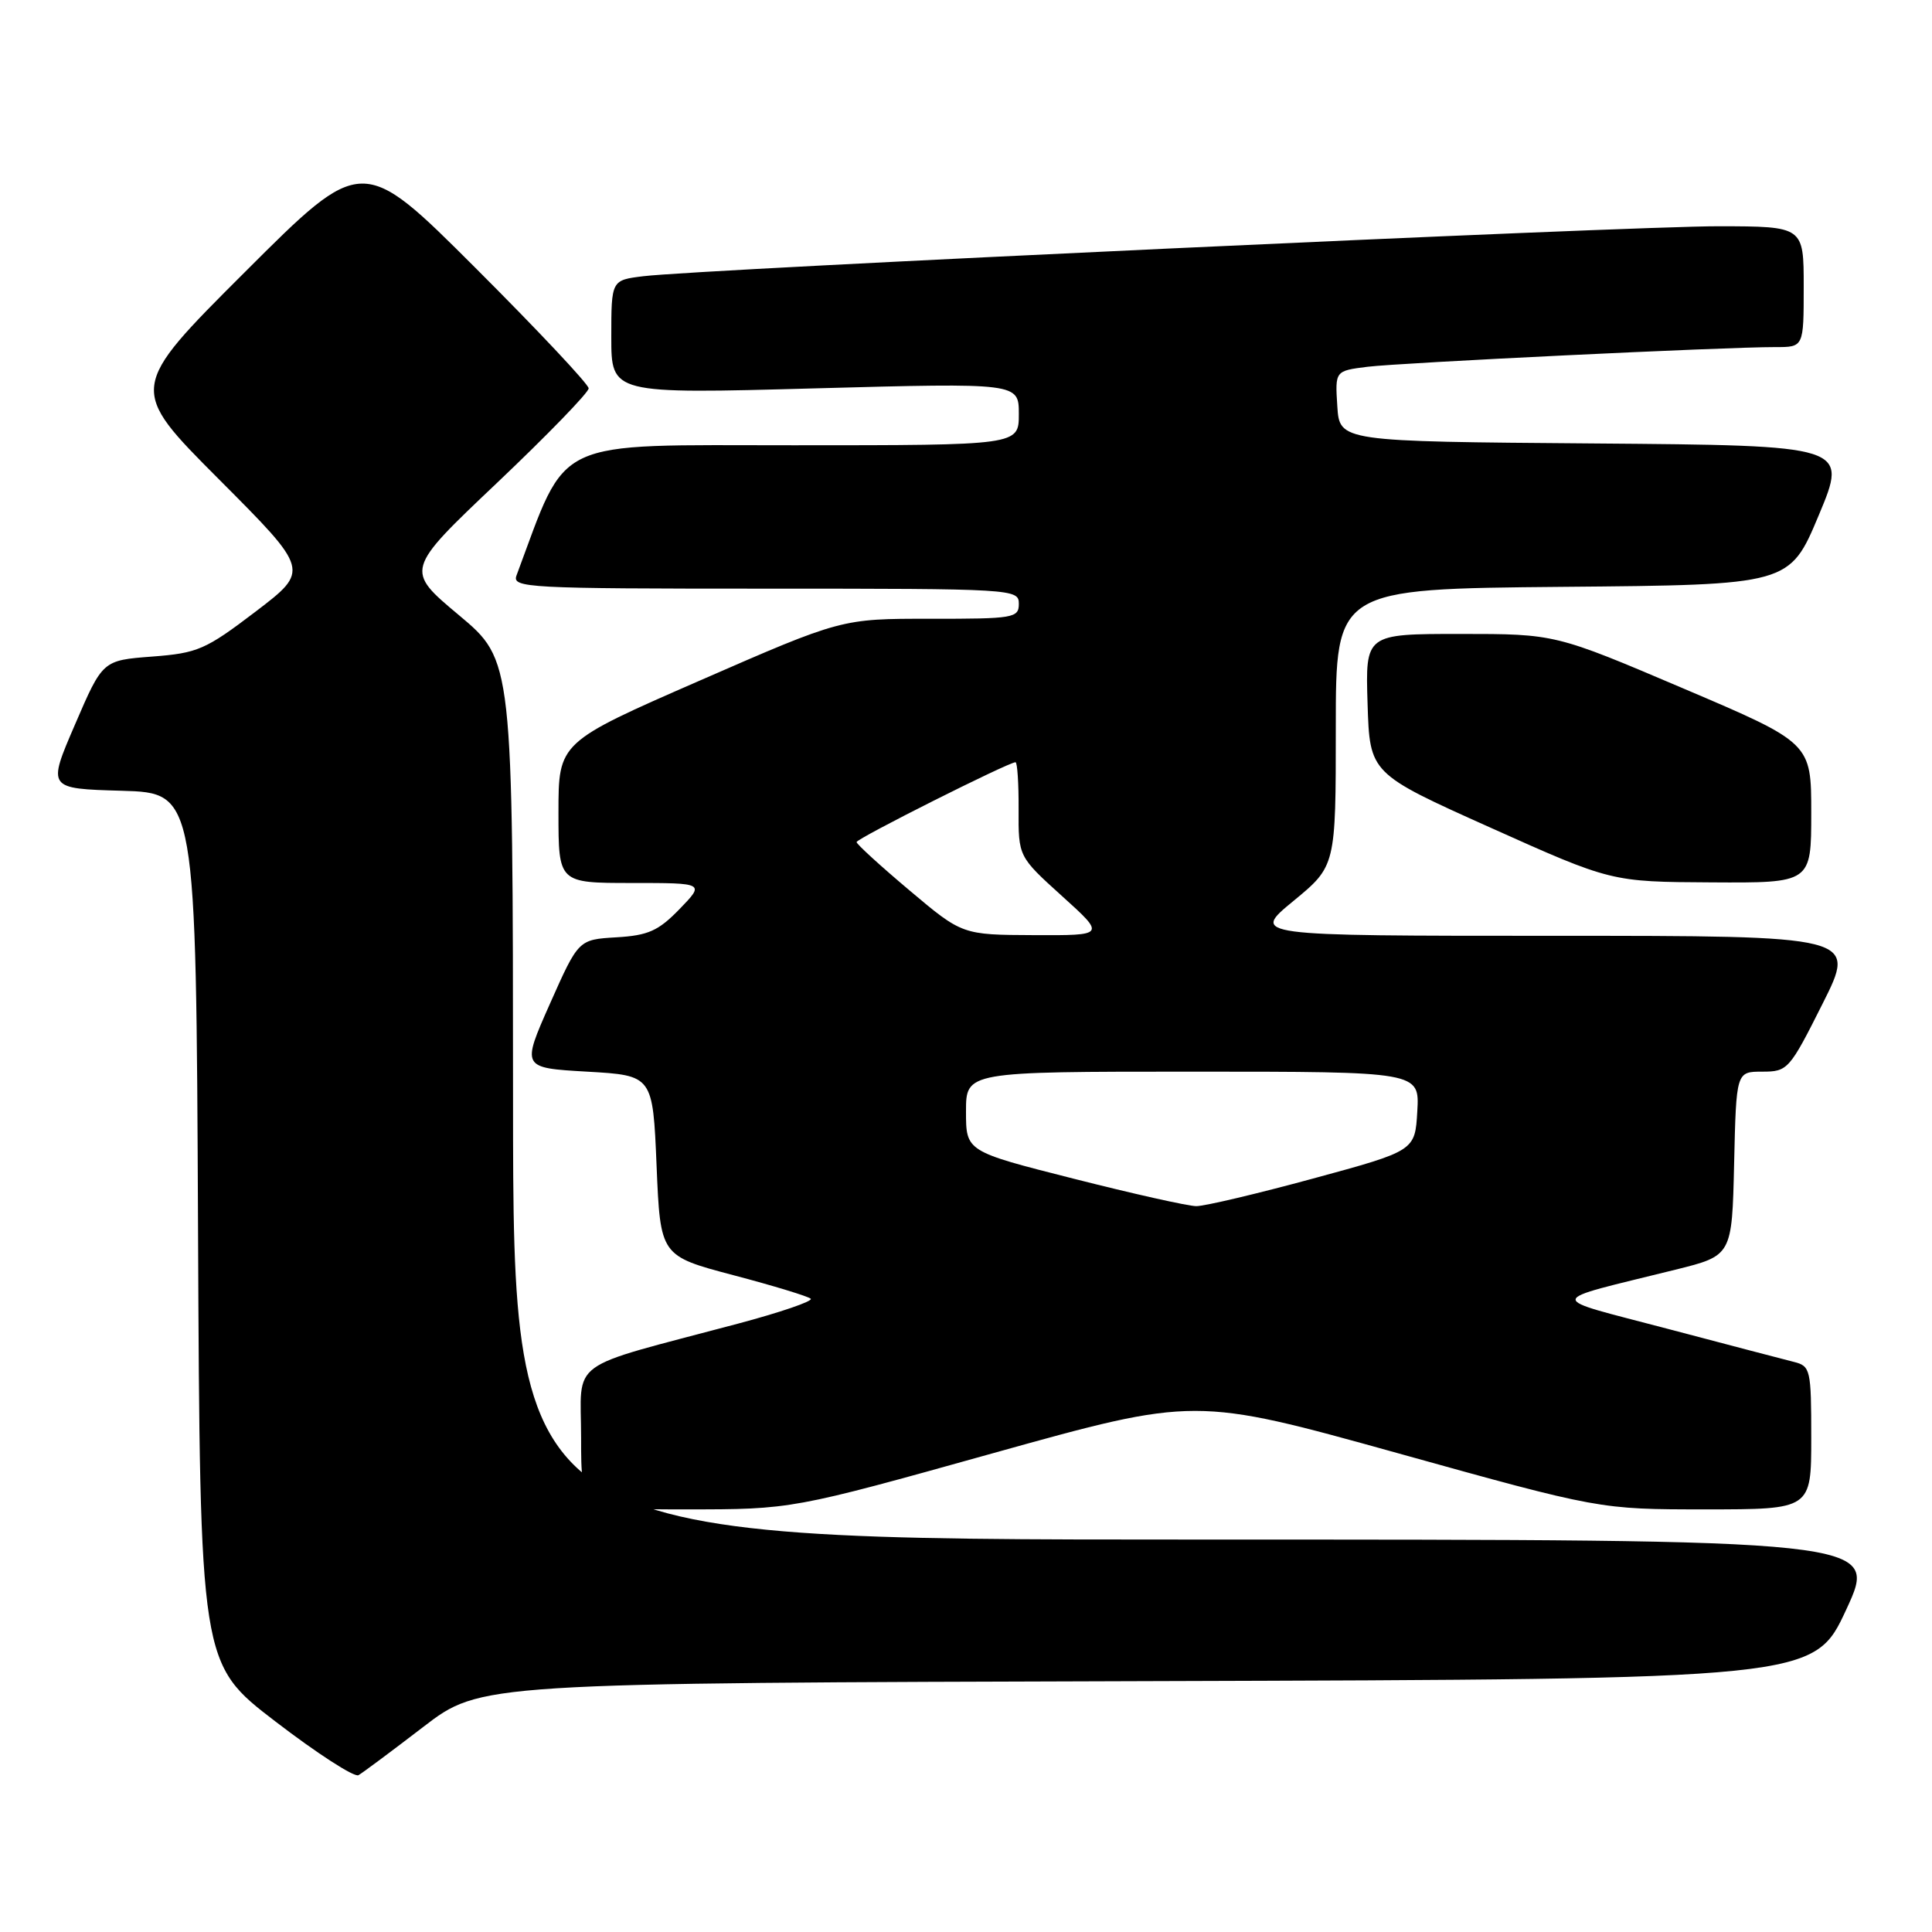 <?xml version="1.0" encoding="UTF-8" standalone="no"?>
<!DOCTYPE svg PUBLIC "-//W3C//DTD SVG 1.1//EN" "http://www.w3.org/Graphics/SVG/1.1/DTD/svg11.dtd" >
<svg xmlns="http://www.w3.org/2000/svg" xmlns:xlink="http://www.w3.org/1999/xlink" version="1.1" viewBox="0 0 256 256">
 <g >
 <path fill="currentColor"
d=" M 56.08 228.83 C 63.66 223.01 63.66 223.01 152.01 222.76 C 240.36 222.50 240.36 222.50 244.65 213.25 C 248.93 204.00 248.93 204.00 158.46 204.00 C 68.00 204.00 68.00 204.00 67.98 145.75 C 67.96 87.50 67.96 87.50 60.82 81.52 C 53.67 75.54 53.67 75.54 65.84 64.00 C 72.53 57.65 78.00 52.01 78.00 51.46 C 78.00 50.92 71.25 43.74 63.00 35.50 C 48.00 20.52 48.00 20.52 32.50 36.00 C 17.00 51.47 17.00 51.47 29.02 63.52 C 41.04 75.57 41.04 75.57 33.87 81.04 C 27.23 86.09 26.21 86.54 20.15 87.00 C 13.60 87.50 13.60 87.50 9.94 96.00 C 6.27 104.50 6.27 104.50 16.13 104.78 C 25.98 105.07 25.98 105.07 26.24 162.76 C 26.50 220.45 26.50 220.45 36.50 228.11 C 42.00 232.33 46.95 235.53 47.50 235.22 C 48.05 234.91 51.91 232.03 56.08 228.83 Z  M 131.64 192.54 C 158.36 185.09 158.36 185.09 185.16 192.54 C 211.96 200.00 211.96 200.00 225.98 200.00 C 240.00 200.00 240.00 200.00 240.00 190.52 C 240.00 181.46 239.90 181.01 237.70 180.46 C 236.43 180.14 228.89 178.17 220.95 176.07 C 204.60 171.75 204.49 172.59 222.00 168.24 C 229.50 166.38 229.50 166.38 229.78 154.19 C 230.06 142.00 230.06 142.00 233.52 142.00 C 236.88 142.00 237.12 141.73 241.50 133.00 C 246.02 124.00 246.02 124.00 205.90 124.00 C 165.77 124.00 165.77 124.00 171.39 119.38 C 177.00 114.76 177.00 114.76 177.00 96.39 C 177.00 78.03 177.00 78.03 207.06 77.76 C 237.13 77.50 237.13 77.50 241.00 68.26 C 244.86 59.03 244.86 59.03 211.18 58.76 C 177.50 58.50 177.50 58.50 177.20 53.82 C 176.90 49.14 176.90 49.14 181.20 48.60 C 185.62 48.06 228.54 45.98 235.25 45.99 C 239.00 46.00 239.00 46.00 239.00 38.00 C 239.00 30.00 239.00 30.00 227.75 29.98 C 215.98 29.95 92.63 35.68 85.25 36.60 C 81.00 37.12 81.00 37.12 81.00 44.66 C 81.00 52.20 81.00 52.20 108.00 51.46 C 135.00 50.73 135.00 50.73 135.00 54.87 C 135.00 59.00 135.00 59.00 105.20 59.00 C 72.77 59.00 75.33 57.80 68.44 76.25 C 67.83 77.89 69.80 78.00 101.39 78.00 C 134.33 78.00 135.00 78.04 135.00 80.00 C 135.00 81.89 134.34 82.00 123.25 81.99 C 111.50 81.98 111.50 81.98 92.75 90.17 C 74.00 98.36 74.00 98.36 74.00 107.68 C 74.00 117.00 74.00 117.00 83.70 117.00 C 93.39 117.00 93.39 117.00 90.05 120.45 C 87.24 123.35 85.89 123.95 81.67 124.20 C 76.65 124.50 76.65 124.50 72.87 133.00 C 69.10 141.50 69.10 141.50 77.80 142.00 C 86.50 142.50 86.50 142.50 87.00 154.46 C 87.50 166.41 87.50 166.41 97.18 168.97 C 102.50 170.37 107.11 171.78 107.43 172.09 C 107.74 172.41 103.39 173.90 97.75 175.40 C 74.75 181.52 77.00 179.88 77.00 190.57 C 77.00 200.00 77.00 200.00 90.96 200.00 C 104.93 200.00 104.93 200.00 131.64 192.54 Z  M 240.00 107.72 C 240.00 98.44 240.00 98.44 223.04 91.22 C 206.09 84.00 206.09 84.00 193.51 84.00 C 180.92 84.00 180.92 84.00 181.21 93.24 C 181.50 102.49 181.50 102.49 197.50 109.67 C 213.50 116.85 213.50 116.85 226.75 116.92 C 240.00 117.00 240.00 117.00 240.00 107.72 Z  M 142.25 156.18 C 128.00 152.57 128.00 152.57 128.00 147.28 C 128.00 142.00 128.00 142.00 158.05 142.00 C 188.10 142.00 188.10 142.00 187.80 147.24 C 187.50 152.49 187.50 152.49 174.00 156.16 C 166.57 158.18 159.60 159.83 158.50 159.82 C 157.40 159.81 150.09 158.17 142.25 156.18 Z  M 120.50 117.97 C 116.65 114.73 113.50 111.85 113.50 111.58 C 113.50 111.11 133.63 101.00 134.56 101.00 C 134.80 101.00 134.99 103.81 134.97 107.25 C 134.94 113.50 134.94 113.50 140.72 118.73 C 146.50 123.95 146.50 123.95 137.00 123.91 C 127.50 123.87 127.50 123.87 120.50 117.97 Z "/>
</g>
</svg>
